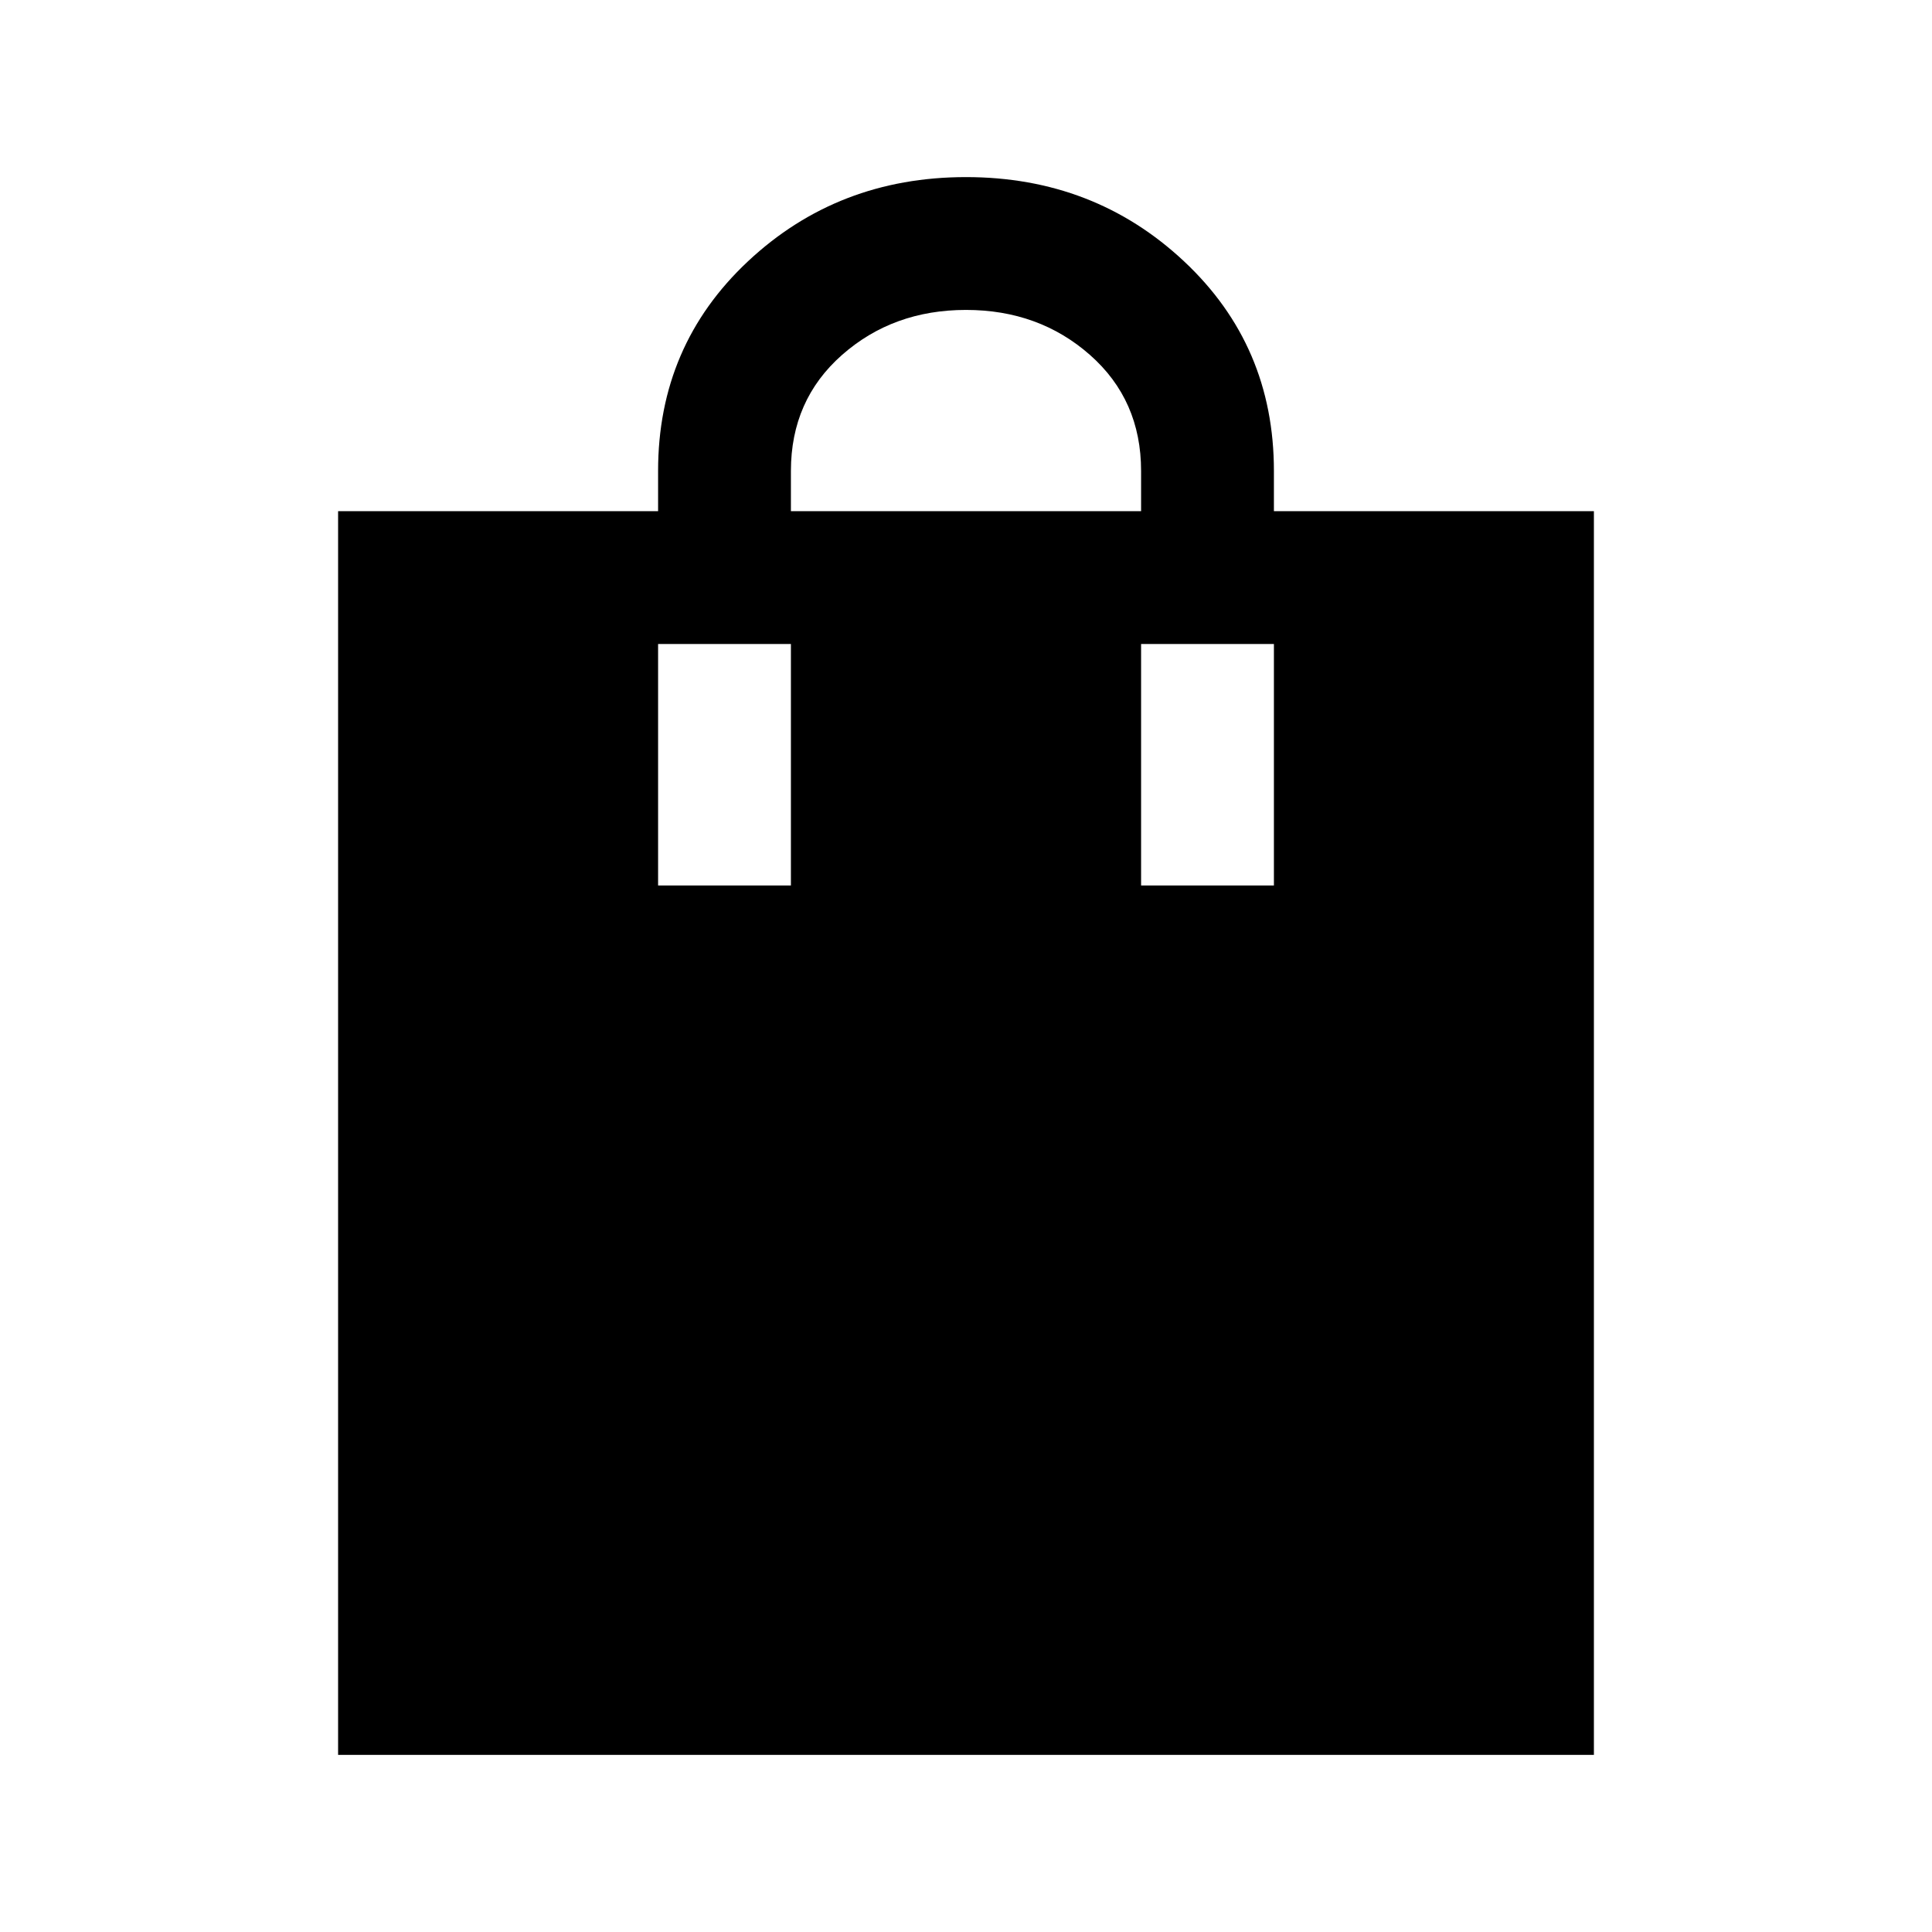 <svg xmlns="http://www.w3.org/2000/svg" height="24" viewBox="0 -960 960 960" width="24"><path d="M168-88v-618h159v-20q0-62.31 44.66-104.15Q416.33-872 480-872t108.34 41.85Q633-788.31 633-726v20h159v618H168Zm225-618h174v-20q0-35.23-25.38-57.62Q516.23-806 480-806t-61.62 22.38Q393-761.23 393-726v20Zm-66 186h66v-120h-66v120Zm240 0h66v-120h-66v120Z"/></svg>